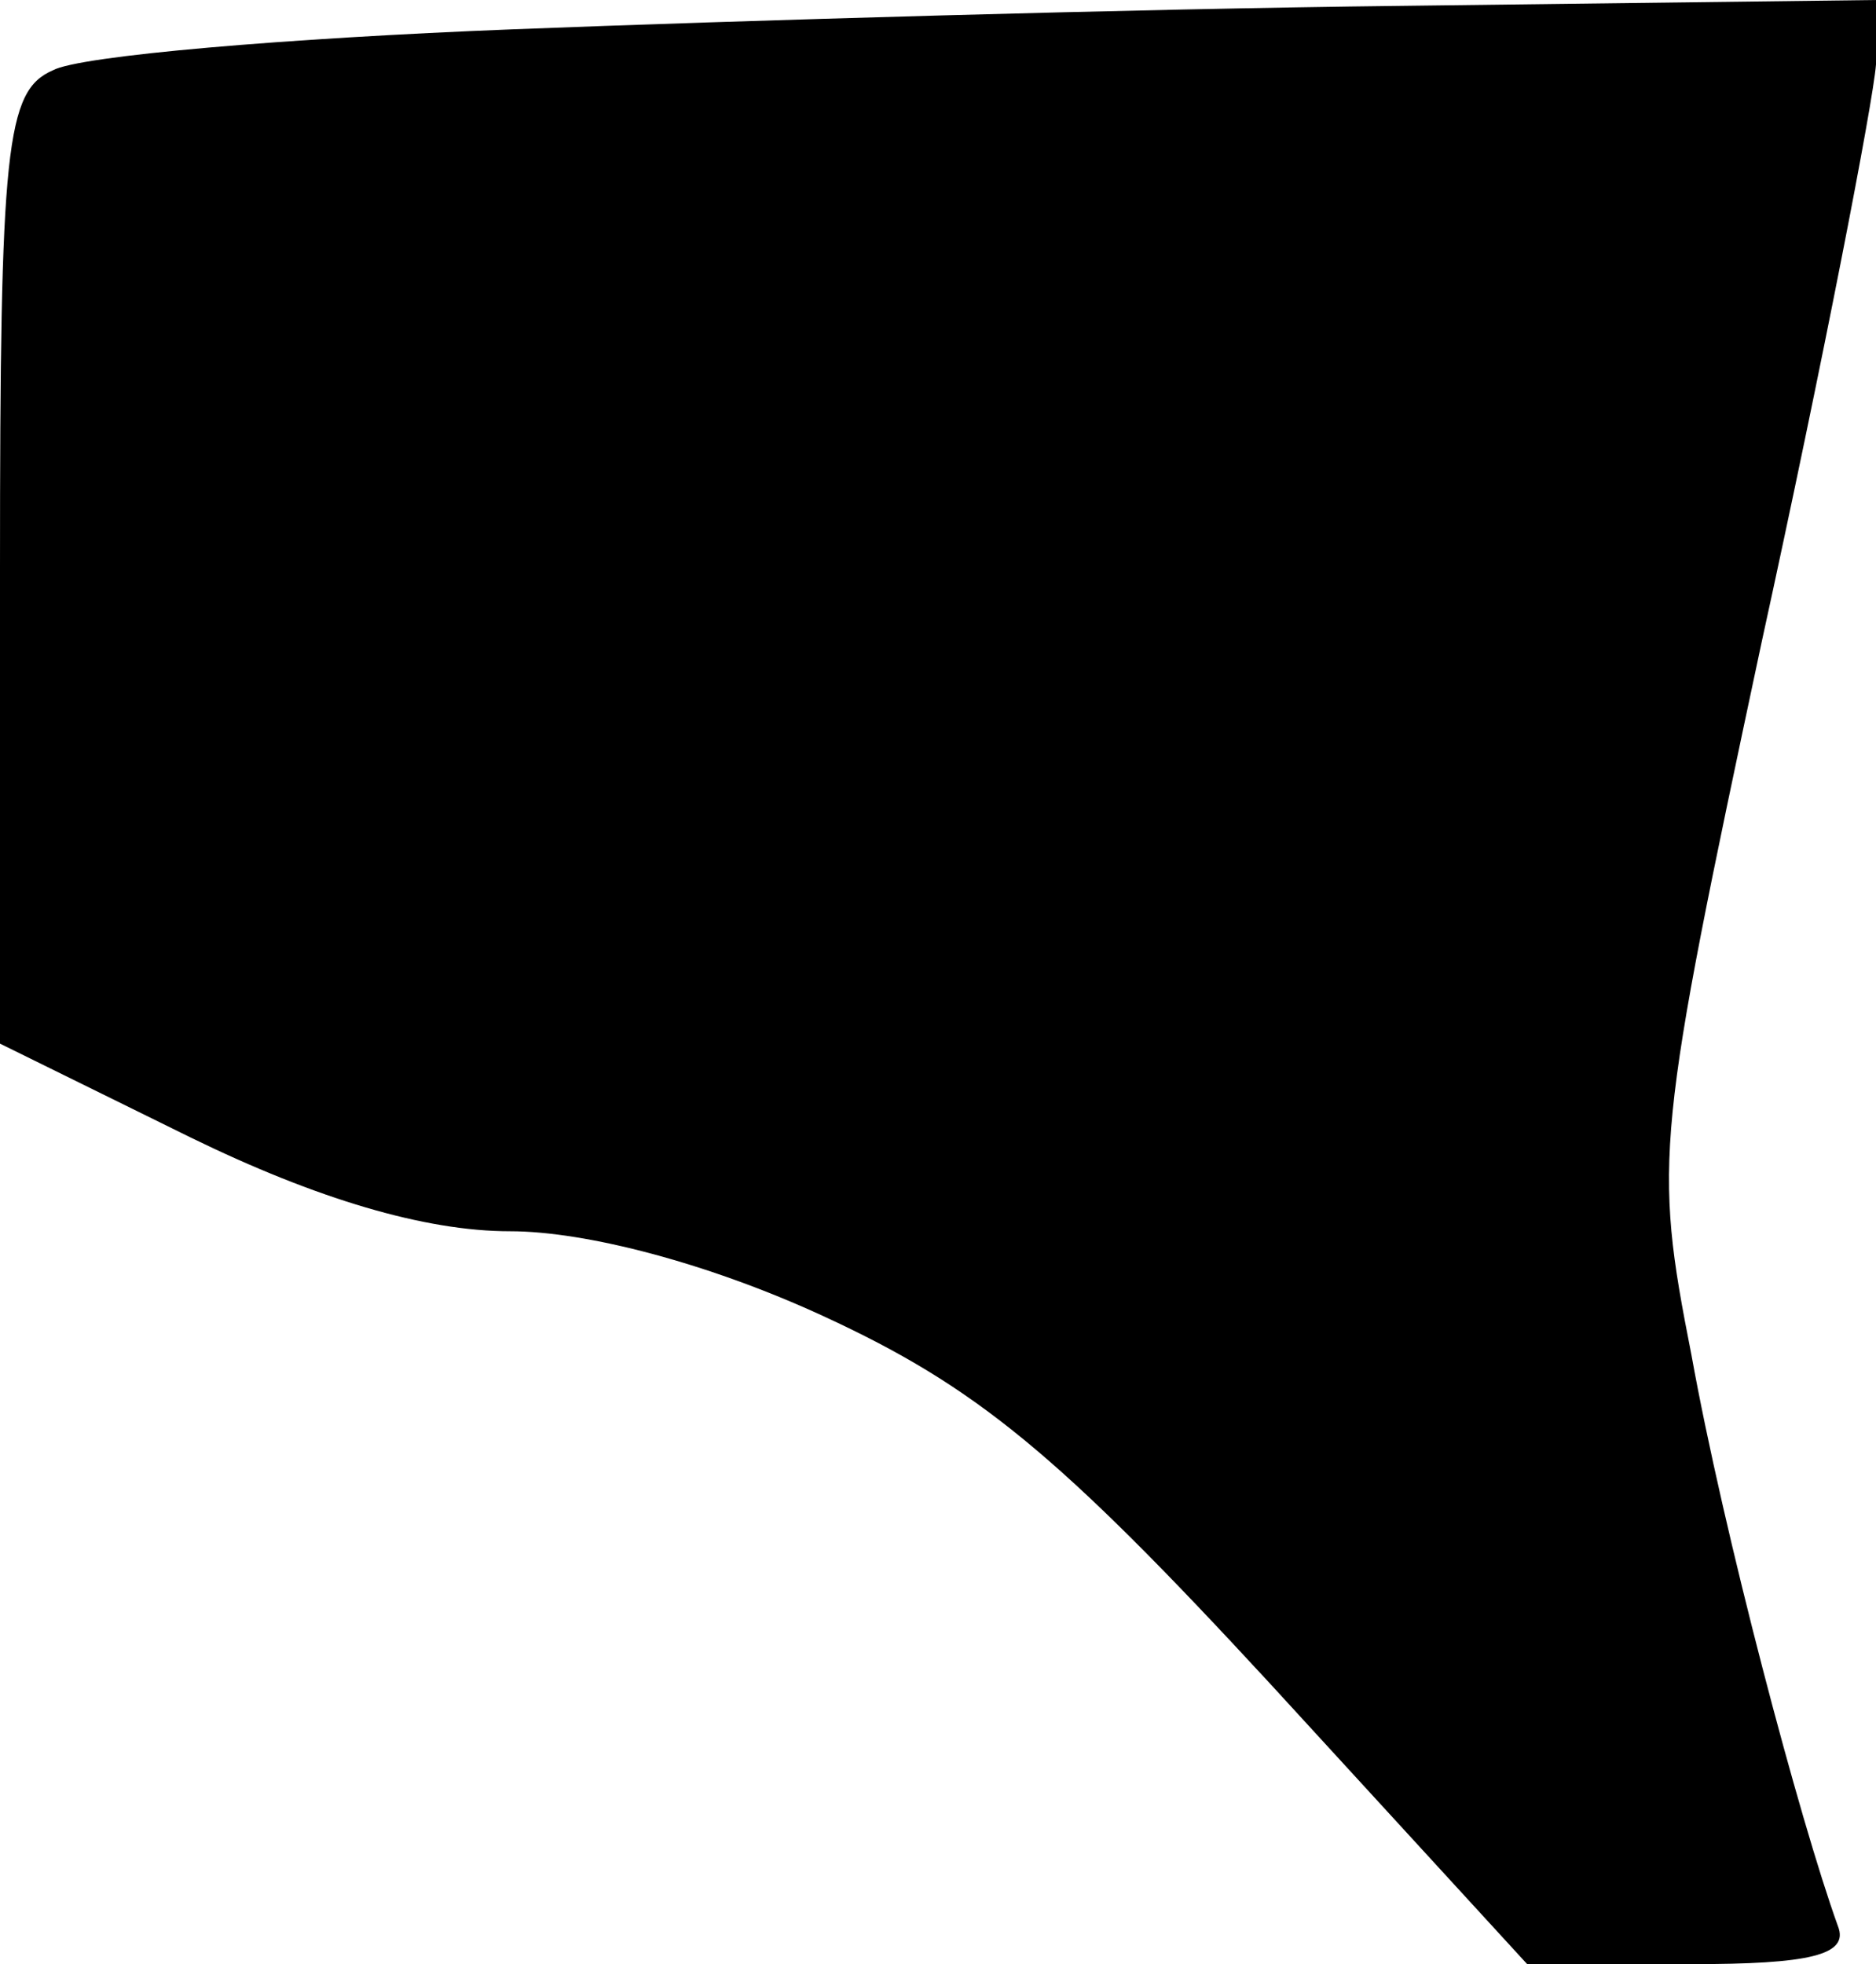 <?xml version="1.0" standalone="no"?>
<!DOCTYPE svg PUBLIC "-//W3C//DTD SVG 20010904//EN"
 "http://www.w3.org/TR/2001/REC-SVG-20010904/DTD/svg10.dtd">
<svg version="1.0" xmlns="http://www.w3.org/2000/svg"
 width="64pt" height="67pt" viewBox="0 0 64 67"
 preserveAspectRatio="xMidYMid meet">
<g transform="translate(0,67) scale(0.1,-0.1)"
fill="#000000" stroke="none">
<path fill="#000000" stroke="none" d="M175 660 c-77 -3 -148 -9 -157 -14 -16
-7 -18 -26 -18 -170 l0 -162 65 -32 c43 -21 80 -32 109 -32 26 0 68 -11 107
-29 52 -24 80 -47 152 -125 l88 -96 56 0 c40 0 54 3 50 13 -13 36 -39 134 -50
195 -13 66 -12 74 24 243 21 96 38 184 39 197 l0 22 -162 -2 c-90 -1 -226 -5
-303 -8z"/>
</g>
</svg>
